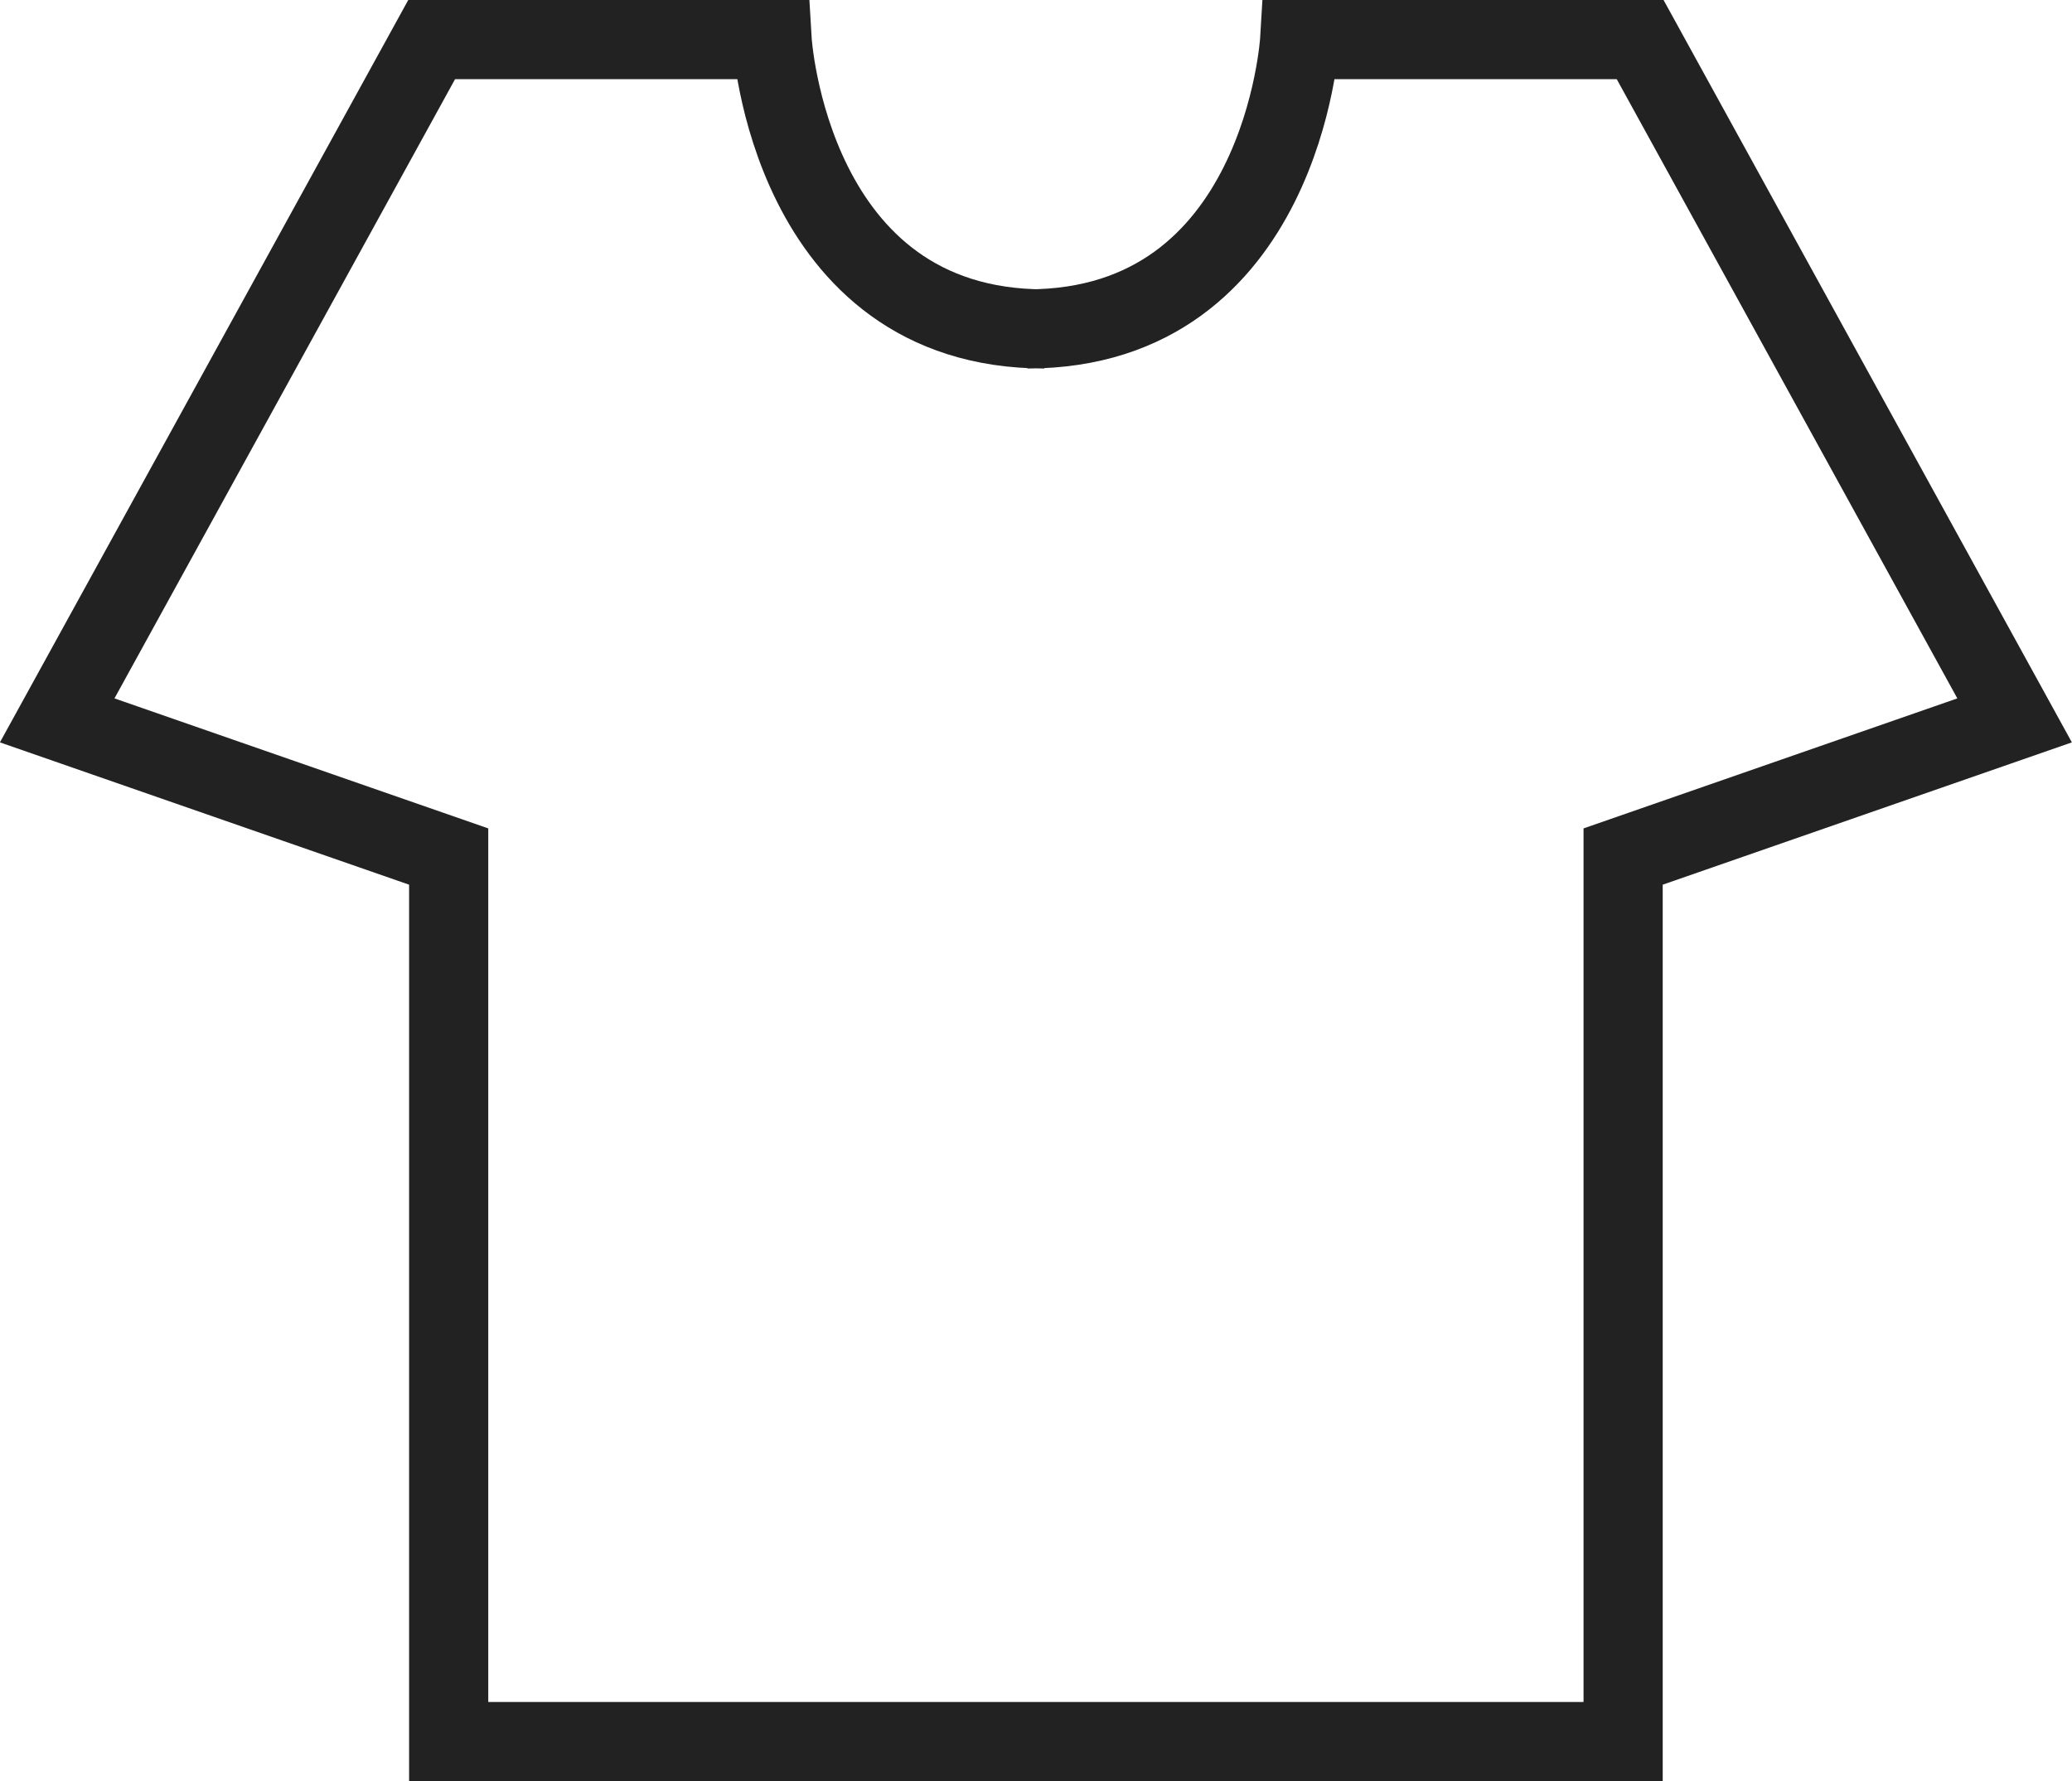 <svg version="1.1" xmlns="http://www.w3.org/2000/svg" xmlns:xlink="http://www.w3.org/1999/xlink" x="0px" y="0px" width="104.69px" height="90px" viewBox="0 0 104.69 90" enable-background="new 0 0 104.69 90" xml:space="preserve" focusable="false">
<style type="text/css">
    .st0{fill:none;stroke:#222222;stroke-width:4;stroke-miterlimit:10;}
</style>
<path class="st0" d="M51.91,16.62C64.81,16.62,65.67,2,65.67,2h17.2
    l18.92,34.4l-19.78,6.88V88H22.67V43.28L2.89,36.4L21.81,2h17.2c0,0,0.86,14.62,13.76,14.62" style="stroke-dashoffset: 0px; stroke-dasharray: none;"></path>
</svg>